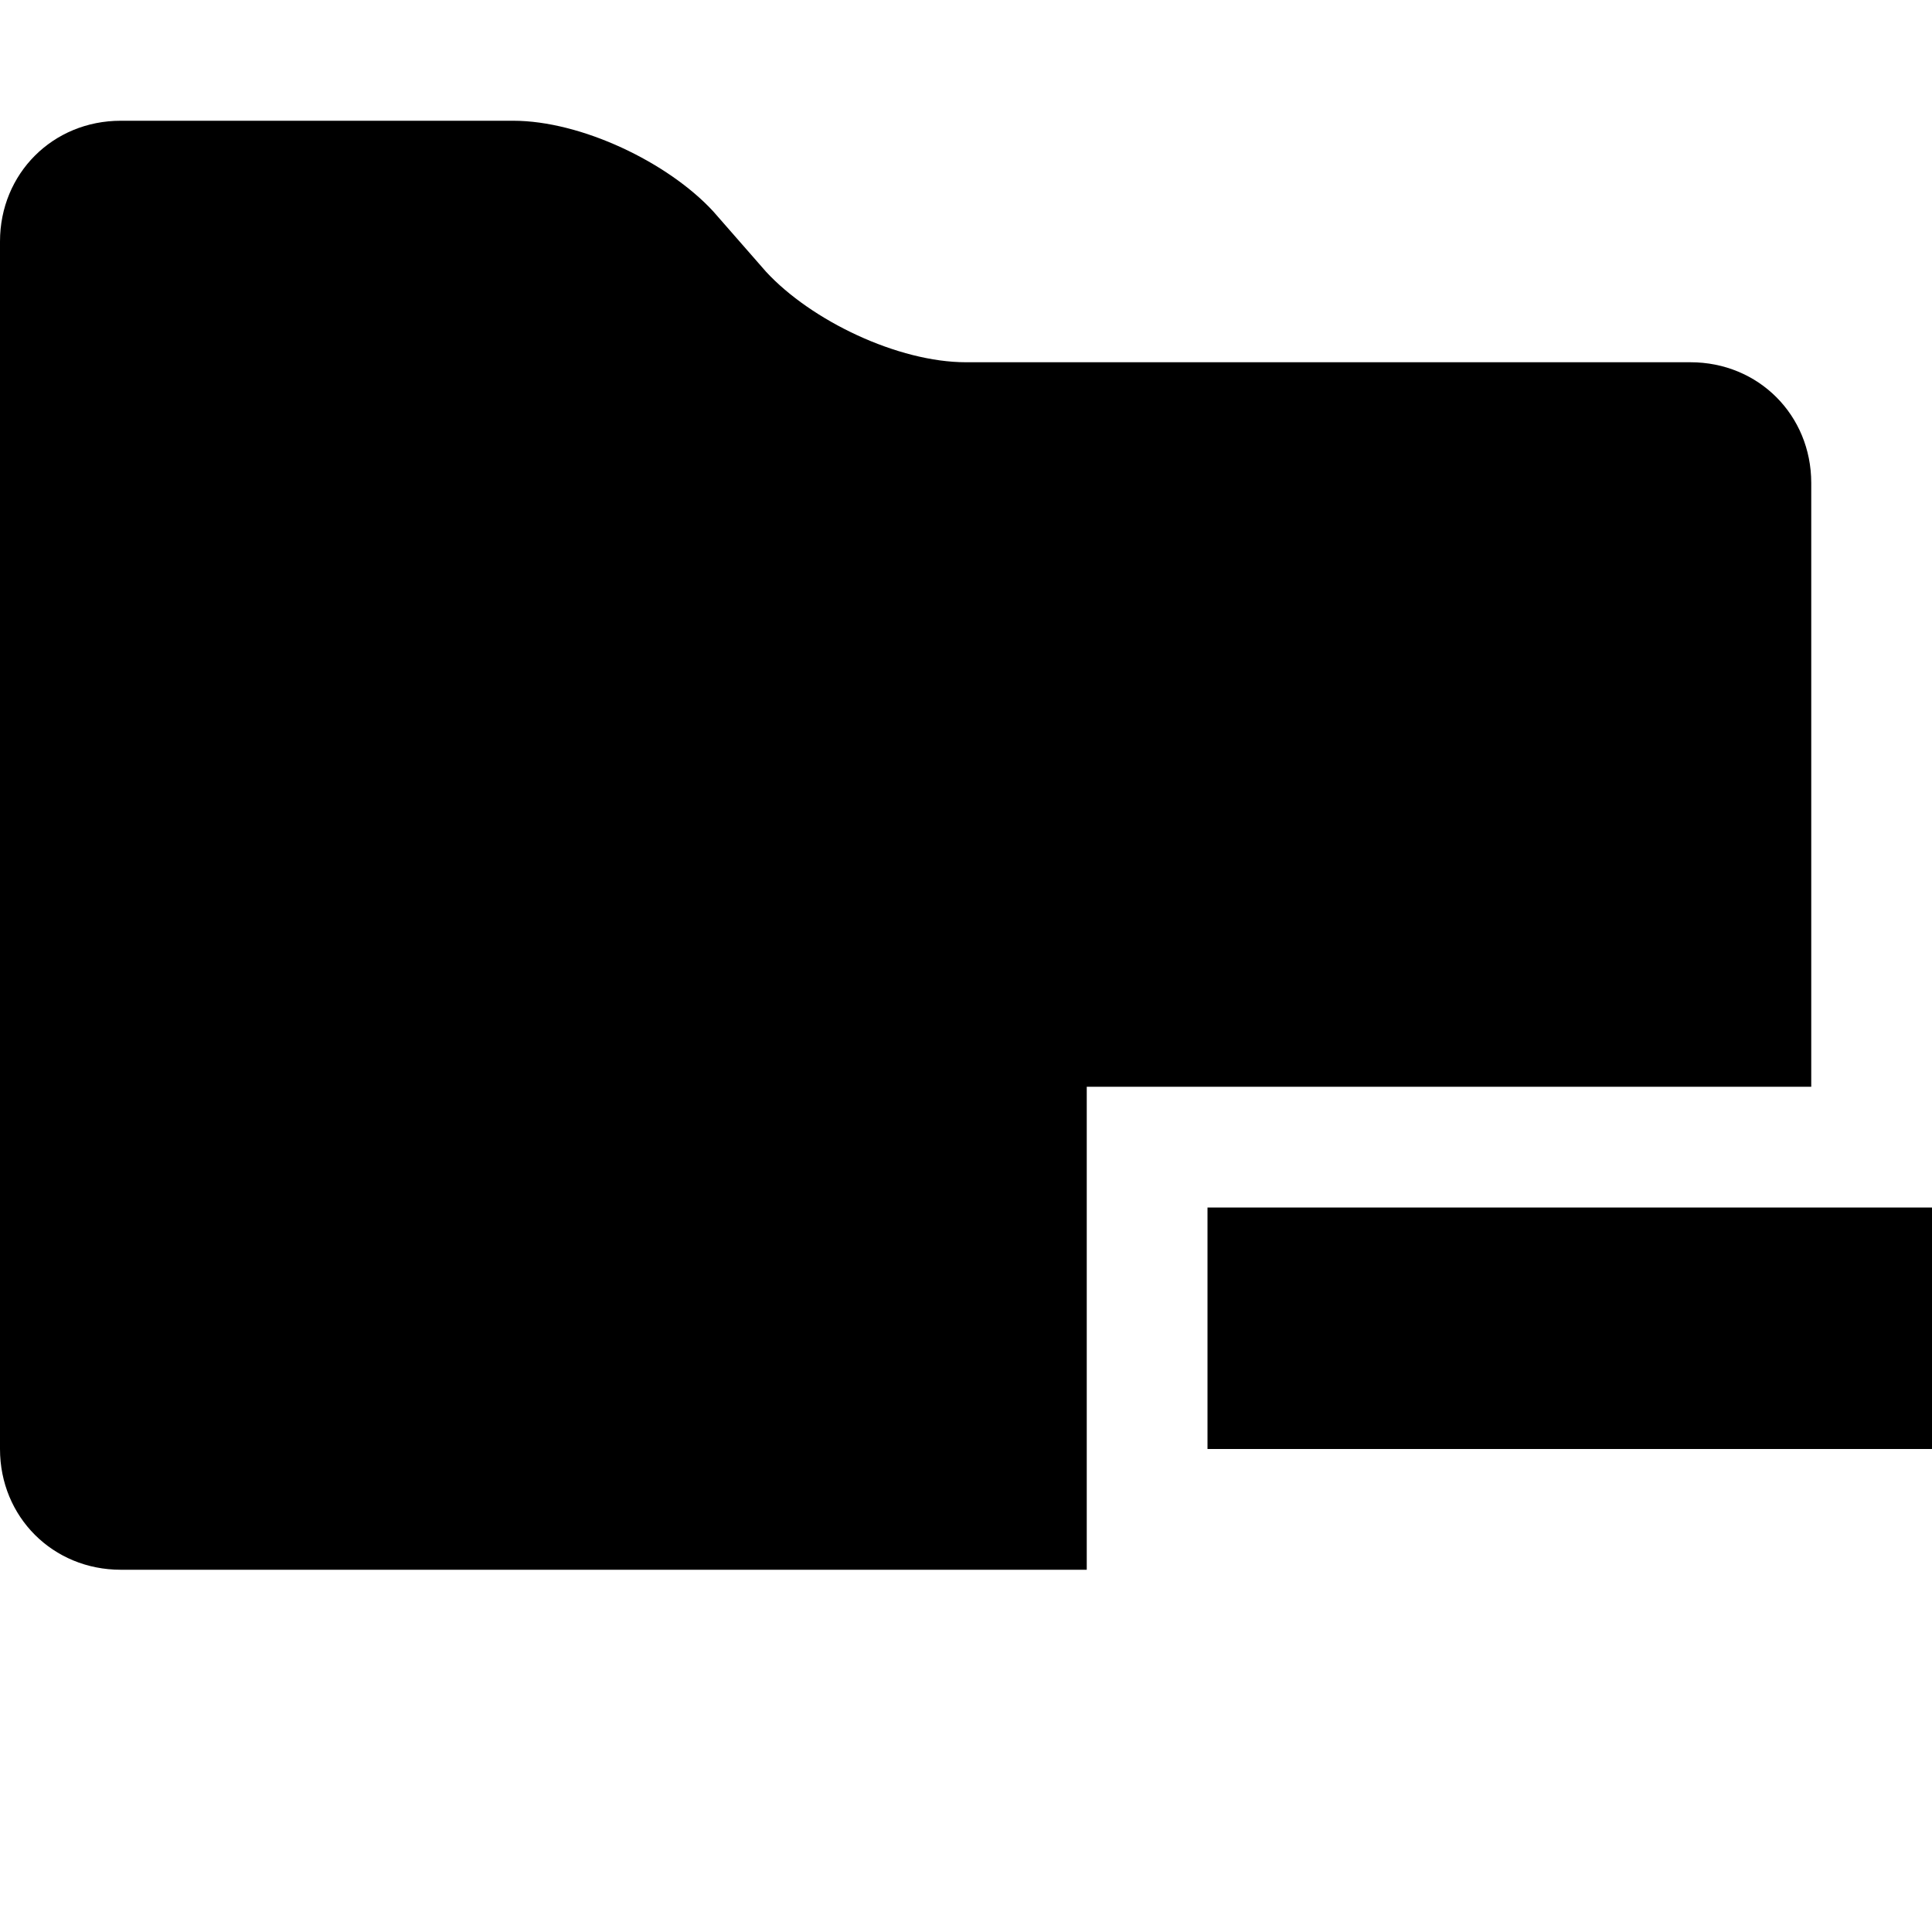 <svg xmlns="http://www.w3.org/2000/svg" viewBox="0 0 512 512"><path d="M288 320v-32h192V128c0-18-14-32-32-32H256c-18 0-41-11-53-24l-14-16c-12-13-35-24-53-24H32C14 32 0 46 0 64v320c0 18 14 32 32 32h256zm32 64v-64h192v64z"/></svg>